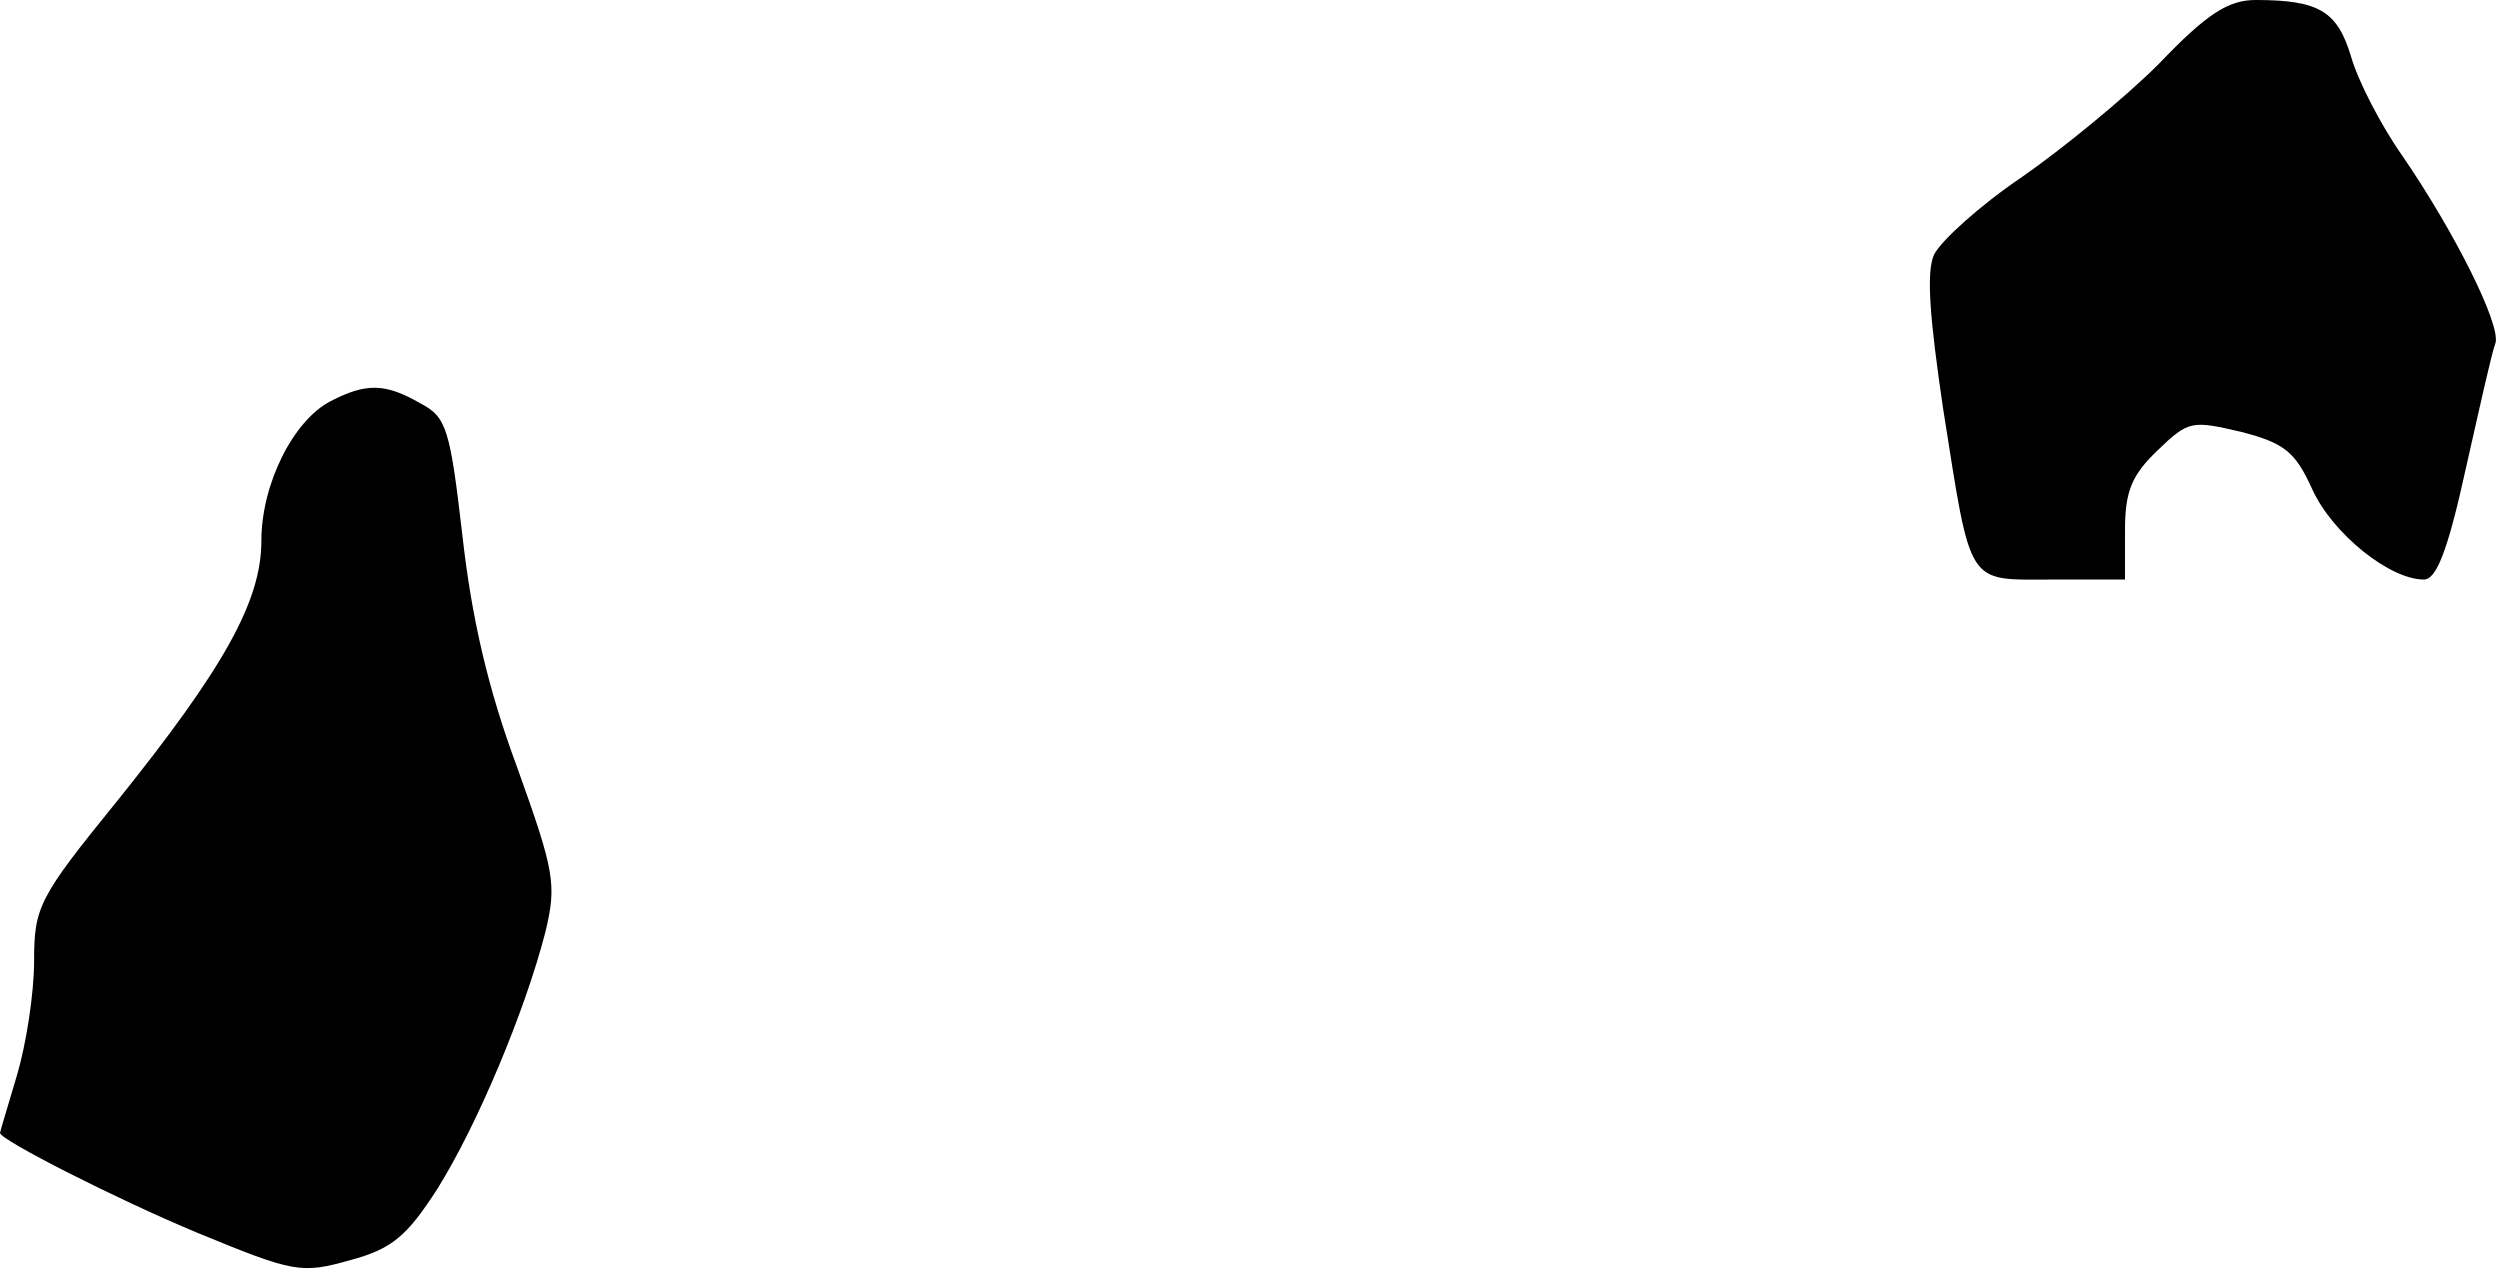 <?xml version="1.0" standalone="no"?>
<!DOCTYPE svg PUBLIC "-//W3C//DTD SVG 20010904//EN"
 "http://www.w3.org/TR/2001/REC-SVG-20010904/DTD/svg10.dtd">
<svg version="1.0" xmlns="http://www.w3.org/2000/svg"
 width="220pt" height="112pt" viewBox="0 0 220 112"
 preserveAspectRatio="xMidYMid meet">
<g transform="translate(0,112) scale(0.1,-0.1)"
fill="#000000" stroke="none">
<path fill="#000000" stroke="none" d="M1900 1064 c-30 -30 -85 -75 -121 -100
-37 -25 -71 -56 -77 -68 -7 -15 -4 -55 8 -136 25 -158 20 -150 96 -150 l64 0
0 43 c0 35 6 49 29 71 27 26 30 26 73 16 39 -10 48 -18 63 -51 18 -39 68 -79
98 -79 11 0 21 25 37 98 12 53 23 103 26 110 5 16 -36 98 -82 165 -19 27 -39
66 -45 87 -12 40 -28 50 -84 50 -24 0 -43 -12 -85 -56z"/>
<path fill="#000000" stroke="none" d="M291 767 c-33 -17 -61 -73 -61 -123 0
-53 -33 -112 -127 -229 -69 -85 -73 -93 -73 -141 0 -28 -7 -73 -15 -100 -8
-27 -15 -50 -15 -51 0 -6 102 -58 174 -88 85 -35 91 -36 134 -24 37 10 50 21
77 63 35 56 77 156 95 226 10 42 8 53 -25 145 -26 70 -40 132 -48 203 -11 95
-14 105 -37 117 -31 18 -48 18 -79 2z"/>
</g>
</svg>
